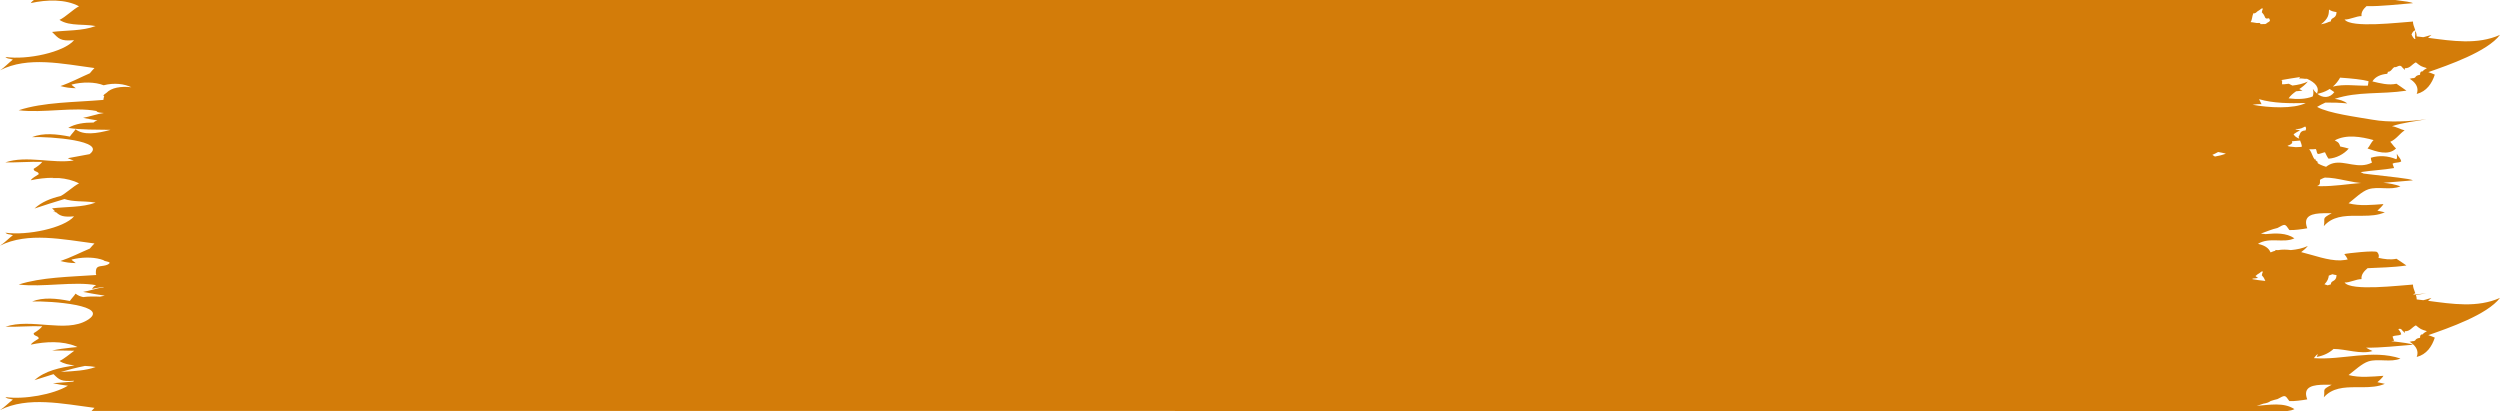 <?xml version="1.0" encoding="UTF-8"?>
<svg width="146px" height="24px" class="cls-history-status__svg" viewBox="0 0 146 25" preserveAspectRatio="none" version="1.1" xmlns="http://www.w3.org/2000/svg" xmlns:xlink="http://www.w3.org/1999/xlink">
    <g stroke="none" stroke-width="1" fill="none" fill-rule="evenodd">
        <g fill="#D37C09" transform="translate(-337, -1395)">
            <path d="M477.915,1395.193 C477.032,1395.263 476.101,1395.389 475.203,1395.375 C475.02,1395.547 474.883,1395.742 474.914,1395.98 C474.616,1395.974 474.208,1396.204 473.924,1396.186 C474.29,1396.727 477.143,1396.361 477.918,1396.311 C477.912,1396.443 477.97,1396.603 478.027,1396.763 L478.053,1396.841 L478.041,1396.846 C477.956,1396.883 477.915,1396.922 477.865,1397.03 L477.833,1397.103 C477.879,1397.212 477.934,1397.308 478.012,1397.372 L478.064,1397.363 C478.038,1397.309 478.029,1397.225 478.049,1397.077 C478.037,1397.019 478.039,1396.973 478.05,1396.936 L478.07,1396.889 L478.082,1396.922 C478.099,1396.975 478.113,1397.026 478.123,1397.075 L478.136,1397.215 C478.262,1397.229 478.389,1397.245 478.516,1397.262 L478.626,1397.235 L479,1397.121 C478.939,1397.181 478.872,1397.241 478.797,1397.3 C480.205,1397.493 481.683,1397.737 483,1397.121 C482.253,1398.148 479.986,1398.96 478.812,1399.388 C478.943,1399.433 479.069,1399.482 479.192,1399.54 C479.025,1400.078 478.711,1400.564 478.136,1400.715 C478.268,1400.367 478.106,1400.066 477.807,1399.848 L477.721,1399.791 L477.807,1399.774 C477.881,1399.741 477.93,1399.769 477.996,1399.74 L478.049,1399.706 C478.101,1399.604 478.191,1399.574 478.331,1399.55 C478.329,1399.437 478.343,1399.336 478.499,1399.336 C478.523,1399.267 478.569,1399.249 478.731,1399.145 C478.373,1399.034 478.373,1399.03 478.087,1398.792 C477.847,1398.914 477.749,1399.167 477.439,1399.149 C477.44,1399.168 477.442,1399.188 477.445,1399.213 L477.451,1399.255 L477.432,1399.242 C477.398,1399.213 477.358,1399.173 477.311,1399.12 L477.234,1399.029 C477.09,1398.934 476.976,1399.119 476.836,1399.082 C476.694,1399.156 476.642,1399.376 476.448,1399.367 C476.455,1399.408 476.438,1399.441 476.419,1399.474 L476.41,1399.489 C476.048,1399.523 475.728,1399.659 475.565,1399.926 L475.55,1399.953 C476.009,1400.067 476.478,1400.201 476.955,1400.095 C477.012,1400.134 477.109,1400.204 477.216,1400.281 L477.433,1400.44 L477.535,1400.516 C475.999,1400.757 474.721,1400.542 473.349,1401.014 C473.618,1401.056 473.871,1401.126 474.082,1401.292 C473.669,1401.246 473.239,1401.236 472.803,1401.24 C472.643,1401.316 472.482,1401.403 472.318,1401.503 C472.972,1401.895 474.69,1402.125 475.546,1402.281 C476.517,1402.464 477.729,1402.389 478.703,1402.253 C478.03,1402.389 477.34,1402.449 476.692,1402.678 C476.936,1402.71 477.204,1402.877 477.431,1402.929 C477.135,1403.13 476.952,1403.465 476.591,1403.627 C476.703,1403.747 476.804,1403.924 476.93,1404.031 C476.471,1404.494 475.778,1404.214 475.264,1404.034 C475.39,1403.901 475.464,1403.668 475.617,1403.522 C474.898,1403.316 474.025,1403.156 473.349,1403.54 C473.486,1403.624 473.598,1403.64 473.667,1403.911 C473.847,1403.945 474,1403.992 474.167,1404.039 C473.875,1404.389 473.431,1404.622 472.988,1404.653 C472.917,1404.575 472.821,1404.35 472.783,1404.269 C472.728,1404.246 472.463,1404.387 472.359,1404.363 C472.272,1404.277 472.313,1404.133 472.231,1404.063 C472.168,1404.084 471.902,1404.089 471.856,1404.078 C472.054,1404.339 472.023,1404.526 472.202,1404.719 L472.263,1404.634 C472.239,1404.674 472.23,1404.712 472.233,1404.749 C472.272,1404.789 472.323,1404.829 472.387,1404.87 L472.317,1404.895 C472.417,1404.987 472.601,1405.071 472.843,1405.147 C472.959,1405.052 473.092,1404.973 473.259,1404.93 C473.954,1404.752 474.725,1405.314 475.524,1404.891 C475.483,1404.797 475.461,1404.7 475.456,1404.598 C475.943,1404.442 476.46,1404.475 476.938,1404.687 C477.037,1404.606 476.952,1404.455 476.979,1404.35 C477.05,1404.538 477.19,1404.603 477.231,1404.82 C477.07,1404.927 476.87,1404.859 476.725,1404.961 C476.725,1404.985 476.818,1405.22 476.815,1405.223 C476.181,1405.337 475.508,1405.364 474.859,1405.471 L475.03,1405.557 L475.329,1405.596 C476.582,1405.754 477.771,1405.864 477.915,1405.971 C477.351,1406.015 476.768,1406.081 476.186,1406.119 C476.523,1406.149 476.857,1406.215 477.187,1406.333 C476.629,1406.596 475.882,1406.32 475.316,1406.513 C474.933,1406.643 474.506,1407.085 474.156,1407.367 C474.813,1407.547 475.516,1407.464 476.194,1407.414 C476.142,1407.534 475.921,1407.733 475.841,1407.814 C475.984,1407.845 476.129,1407.879 476.274,1407.915 C475.883,1408.098 475.439,1408.124 474.989,1408.126 L474.602,1408.126 C473.895,1408.126 473.204,1408.163 472.712,1408.757 C472.811,1408.234 472.545,1408.326 473.172,1407.97 C473.08,1407.97 472.983,1407.969 472.885,1407.969 L472.687,1407.971 C472.061,1407.985 471.46,1408.101 471.744,1408.887 C471.47,1408.939 470.961,1409.015 470.699,1408.994 C470.436,1408.592 470.458,1408.61 470.004,1408.869 C469.678,1408.944 469.354,1409.092 469.035,1409.209 C469.133,1409.219 469.226,1409.231 469.311,1409.242 C469.901,1409.184 470.521,1409.155 470.994,1409.498 C470.371,1409.813 469.525,1409.401 468.864,1409.835 C469.215,1409.915 469.487,1410.061 469.594,1410.344 L469.614,1410.35 C469.706,1410.307 469.8,1410.273 469.896,1410.248 C469.885,1410.234 469.876,1410.219 469.867,1410.205 L470.034,1410.217 C470.276,1410.173 470.528,1410.178 470.786,1410.213 C471.14,1410.182 471.486,1410.104 471.777,1409.963 C471.658,1410.115 471.524,1410.232 471.388,1410.337 C472.153,1410.532 472.944,1410.854 473.669,1410.84 C473.726,1410.831 473.784,1410.828 473.843,1410.825 C473.933,1410.82 474.021,1410.805 474.107,1410.783 C474.055,1410.663 473.989,1410.556 473.907,1410.457 C474.066,1410.405 475.729,1410.217 475.828,1410.337 C475.932,1410.463 475.945,1410.577 475.902,1410.686 C476.247,1410.765 476.599,1410.818 476.955,1410.741 C477.012,1410.779 477.109,1410.847 477.216,1410.922 L477.433,1411.077 L477.535,1411.15 C476.723,1411.274 475.984,1411.274 475.265,1411.315 C475.053,1411.504 474.879,1411.715 474.914,1411.98 C474.616,1411.974 474.208,1412.204 473.924,1412.186 C474.29,1412.727 477.143,1412.361 477.918,1412.311 C477.912,1412.443 477.97,1412.603 478.027,1412.763 L478.053,1412.841 L478.041,1412.846 C477.992,1412.868 477.957,1412.889 477.928,1412.925 C477.972,1412.922 478.016,1412.919 478.06,1412.914 L478.07,1412.889 L478.079,1412.913 C478.294,1412.892 478.503,1412.868 478.703,1412.84 C478.499,1412.88 478.294,1412.914 478.09,1412.947 L478.082,1412.922 C478.099,1412.975 478.113,1413.026 478.123,1413.075 L478.136,1413.215 C478.262,1413.229 478.389,1413.245 478.516,1413.262 L478.626,1413.235 L479,1413.121 C478.939,1413.181 478.872,1413.241 478.797,1413.3 C480.205,1413.493 481.683,1413.737 483,1413.121 C482.253,1414.148 479.986,1414.96 478.812,1415.388 C478.943,1415.433 479.069,1415.482 479.192,1415.54 C479.025,1416.078 478.711,1416.564 478.136,1416.715 C478.268,1416.367 478.106,1416.066 477.807,1415.848 L477.721,1415.791 L477.807,1415.774 C477.881,1415.741 477.93,1415.769 477.996,1415.74 L478.049,1415.706 C478.101,1415.604 478.191,1415.574 478.331,1415.55 C478.329,1415.437 478.343,1415.336 478.499,1415.336 C478.523,1415.267 478.569,1415.249 478.731,1415.145 C478.373,1415.034 478.373,1415.03 478.087,1414.792 C477.847,1414.914 477.749,1415.167 477.439,1415.149 C477.44,1415.168 477.442,1415.188 477.445,1415.213 L477.451,1415.255 L477.432,1415.242 C477.398,1415.213 477.358,1415.173 477.311,1415.12 L477.234,1415.029 C477.172,1414.988 477.116,1414.999 477.061,1415.022 C477.127,1415.118 477.203,1415.193 477.231,1415.339 C477.07,1415.443 476.87,1415.377 476.725,1415.476 C476.725,1415.499 476.818,1415.727 476.815,1415.73 L476.649,1415.755 C477.321,1415.835 477.824,1415.904 477.915,1415.971 C477.024,1416.04 476.083,1416.165 475.177,1416.148 C475.302,1416.224 475.429,1416.305 475.557,1416.355 C474.869,1416.574 474.016,1416.232 473.279,1416.227 C473.039,1416.458 472.718,1416.634 472.295,1416.715 C472.328,1416.652 472.347,1416.59 472.355,1416.531 C472.275,1416.6 472.201,1416.685 472.132,1416.787 C473.798,1416.919 475.54,1416.238 477.187,1416.81 C476.629,1417.067 475.882,1416.797 475.316,1416.985 C474.933,1417.113 474.506,1417.542 474.156,1417.816 C474.813,1417.992 475.516,1417.911 476.194,1417.862 C476.142,1417.979 475.921,1418.172 475.841,1418.251 C475.984,1418.282 476.129,1418.315 476.274,1418.35 C475.883,1418.528 475.439,1418.553 474.989,1418.556 L474.602,1418.555 C473.895,1418.555 473.204,1418.591 472.712,1419.169 C472.811,1418.66 472.545,1418.749 473.172,1418.404 L473.078,1418.403 L473.078,1418.403 L472.786,1418.403 C472.127,1418.408 471.445,1418.491 471.744,1419.296 C471.47,1419.346 470.961,1419.42 470.699,1419.4 C470.436,1419.008 470.458,1419.026 470.004,1419.278 C469.87,1419.308 469.736,1419.35 469.603,1419.397 C469.505,1419.48 469.357,1419.528 469.18,1419.556 C469.048,1419.605 468.918,1419.652 468.789,1419.689 C469.514,1419.634 470.379,1419.456 470.994,1419.89 C470.869,1419.952 470.736,1419.985 470.596,1420.001 L342.345,1420 C342.417,1419.917 342.504,1419.822 342.517,1419.811 C340.684,1419.567 338.618,1419.097 337,1419.946 C337.253,1419.788 337.539,1419.468 337.754,1419.31 C337.528,1419.222 337.475,1419.298 337.313,1419.155 C338.401,1419.316 340.117,1419.001 340.967,1418.463 C340.665,1418.428 340.372,1418.379 340.092,1418.312 C340.47,1418.283 340.867,1418.25 341.277,1418.214 C341.296,1418.197 341.311,1418.179 341.326,1418.162 C340.572,1418.225 340.458,1418.102 340.125,1417.761 C339.747,1417.882 339.377,1418.007 339.014,1418.127 C339.639,1417.543 340.488,1417.375 341.355,1417.225 C341.031,1417.196 340.725,1417.131 340.473,1416.96 C340.731,1416.845 341.051,1416.55 341.336,1416.338 C340.889,1416.325 340.448,1416.322 340.051,1416.322 C340.401,1416.241 340.77,1416.189 341.147,1416.149 L341.523,1416.111 L341.427,1416.065 C340.655,1415.73 339.666,1415.771 338.799,1415.966 C338.882,1415.821 339.089,1415.72 339.259,1415.6 C339.285,1415.417 338.935,1415.46 338.969,1415.267 C339.153,1415.153 339.357,1415.003 339.47,1414.848 C338.769,1414.822 337.901,1414.899 337.313,1414.878 C338.833,1414.337 340.828,1415.265 342.087,1414.482 C343.539,1413.577 339.964,1413.298 338.871,1413.341 C339.531,1413.068 340.308,1413.155 341.07,1413.308 L341.088,1413.299 L341.152,1413.205 C341.238,1413.092 341.356,1412.964 341.412,1412.863 C341.538,1412.969 341.689,1413.036 341.859,1413.073 C342.17,1413.03 342.502,1413.03 342.836,1413.047 C342.93,1413.031 343.025,1413.01 343.121,1412.987 C342.703,1412.916 342.278,1412.85 341.854,1412.759 C342.219,1412.691 342.672,1412.528 343.072,1412.472 L343.023,1412.457 C342.653,1412.509 342.389,1412.56 342.374,1412.599 C342.423,1412.473 342.51,1412.397 342.621,1412.351 C341.333,1412.099 339.508,1412.49 338.09,1412.309 C339.404,1411.864 341.071,1411.842 342.621,1411.73 C342.597,1411.68 342.59,1411.604 342.6,1411.493 C342.623,1411.247 342.698,1411.206 343.064,1411.163 C343.215,1411.137 343.339,1411.092 343.411,1410.995 C343.339,1410.883 343.128,1410.921 343.041,1410.827 L343.041,1410.826 L342.877,1410.77 C342.388,1410.628 341.739,1410.64 341.182,1410.79 C341.167,1410.823 341.42,1410.99 341.427,1411.006 C341.035,1410.99 340.892,1410.973 340.53,1410.879 C341.107,1410.68 341.774,1410.327 342.246,1410.121 C342.272,1410.078 342.495,1409.829 342.517,1409.811 C340.684,1409.567 338.618,1409.097 337,1409.946 C337.253,1409.788 337.539,1409.468 337.754,1409.31 C337.528,1409.222 337.475,1409.298 337.313,1409.155 C338.591,1409.344 340.737,1408.876 341.326,1408.162 C340.7,1408.214 340.515,1408.138 340.28,1407.916 C340.215,1407.905 340.153,1407.891 340.092,1407.876 L340.229,1407.866 C340.172,1407.81 340.111,1407.746 340.04,1407.674 C340.869,1407.57 341.804,1407.626 342.585,1407.326 C342.394,1407.288 342.192,1407.273 341.988,1407.262 L341.579,1407.243 C341.293,1407.226 341.013,1407.197 340.765,1407.107 C340.162,1407.288 339.581,1407.494 339.014,1407.686 C339.438,1407.278 339.967,1407.068 340.534,1406.927 L340.473,1406.96 C340.82,1406.805 341.28,1406.324 341.616,1406.157 C341.266,1405.967 340.861,1405.866 340.438,1405.831 L340.051,1405.831 L340.051,1405.831 L340.116,1405.817 C339.674,1405.813 339.222,1405.871 338.799,1405.966 C338.882,1405.821 339.089,1405.72 339.259,1405.6 C339.285,1405.417 338.935,1405.46 338.969,1405.267 C339.153,1405.153 339.357,1405.003 339.47,1404.848 C338.769,1404.822 337.901,1404.899 337.313,1404.878 C338.548,1404.438 340.098,1404.969 341.311,1404.762 C341.267,1404.75 341.227,1404.736 341.188,1404.722 L340.956,1404.624 C341.333,1404.551 341.773,1404.463 342.232,1404.378 C343.262,1403.556 339.921,1403.299 338.871,1403.341 C339.534,1403.066 340.315,1403.155 341.08,1403.31 C341.152,1403.181 341.337,1402.998 341.412,1402.863 C341.863,1403.242 342.645,1403.13 343.457,1402.899 C342.625,1402.878 341.733,1402.909 340.986,1402.78 C341.394,1402.524 341.917,1402.452 342.466,1402.454 C342.525,1402.393 342.601,1402.353 342.688,1402.326 C342.412,1402.281 342.132,1402.231 341.854,1402.169 C342.218,1402.099 342.67,1401.932 343.069,1401.874 C342.839,1401.85 342.694,1401.855 342.631,1401.752 C341.342,1401.488 339.511,1401.893 338.09,1401.707 C339.523,1401.208 341.375,1401.226 343.038,1401.077 C343.043,1400.998 343.06,1400.925 343.086,1400.858 L343.041,1400.827 C343.033,1400.785 343.117,1400.713 343.223,1400.643 C343.5,1400.338 344.057,1400.233 344.669,1400.307 L344.669,1400.306 C344.278,1400.111 343.686,1400.014 343.053,1400.187 C342.551,1399.978 341.808,1399.972 341.182,1400.145 C341.167,1400.179 341.42,1400.351 341.427,1400.367 C341.035,1400.351 340.892,1400.333 340.53,1400.236 C341.107,1400.033 341.774,1399.669 342.246,1399.458 C342.272,1399.413 342.495,1399.158 342.517,1399.139 C340.684,1398.888 338.618,1398.405 337,1399.278 C337.253,1399.116 337.539,1398.787 337.754,1398.625 C337.528,1398.533 337.475,1398.612 337.313,1398.465 C338.591,1398.659 340.737,1398.178 341.326,1397.444 C340.511,1397.515 340.443,1397.36 340.04,1396.943 C340.869,1396.835 341.804,1396.893 342.585,1396.585 C342.394,1396.546 342.192,1396.53 341.988,1396.519 L341.579,1396.499 C341.173,1396.475 340.782,1396.425 340.473,1396.209 C340.82,1396.049 341.28,1395.556 341.616,1395.383 C340.82,1394.939 339.738,1394.971 338.799,1395.187 C338.838,1395.117 338.904,1395.057 338.981,1395 L476.895,1395.001 C477.442,1395.071 477.836,1395.132 477.915,1395.193 Z M341.961,1417.26 C341.479,1417.36 341.011,1417.487 340.556,1417.626 L340.678,1417.618 C341.327,1417.575 342,1417.551 342.585,1417.326 C342.394,1417.288 342.192,1417.273 341.988,1417.262 L341.961,1417.26 Z M473.215,1411.684 L473.194,1411.69 C473.13,1411.714 473.066,1411.739 473.002,1411.766 C472.983,1411.936 472.933,1412.1 472.748,1412.295 C472.808,1412.317 472.874,1412.338 472.942,1412.358 L472.914,1412.373 C472.96,1412.349 473.004,1412.33 473.12,1412.301 C473.122,1412.023 473.442,1412.175 473.454,1411.736 C473.374,1411.723 473.294,1411.71 473.215,1411.684 Z M468.914,1411.642 C468.838,1411.67 468.787,1411.75 468.718,1411.79 C468.775,1411.84 468.828,1411.882 468.871,1411.907 C468.747,1411.929 468.644,1411.943 468.551,1411.947 L468.545,1411.983 C468.773,1412.027 469.03,1412.065 469.299,1412.092 C469.256,1412.054 469.274,1411.943 469.088,1411.742 C469.122,1411.684 469.094,1411.605 469.16,1411.538 C469.076,1411.462 469.016,1411.583 468.914,1411.642 Z M472.773,1405.803 L472.711,1405.824 L472.597,1405.875 L472.597,1405.875 L472.487,1405.938 C472.506,1406.223 472.445,1406.256 472.355,1406.3 L472.32,1406.317 L472.521,1406.327 C473.302,1406.335 474.097,1406.199 474.888,1406.131 L475.1,1406.146 C474.314,1406.124 473.53,1405.803 472.773,1405.803 Z M466.537,1404.248 L466.525,1404.254 C466.425,1404.315 466.318,1404.37 466.206,1404.418 L466.206,1404.425 L466.221,1404.436 L466.243,1404.437 C466.258,1404.439 466.261,1404.443 466.256,1404.451 L466.25,1404.457 L466.284,1404.483 L466.356,1404.523 C466.581,1404.483 466.797,1404.426 466.99,1404.353 L467,1404.355 C466.928,1404.329 466.851,1404.308 466.732,1404.284 L466.568,1404.253 L466.537,1404.248 L466.537,1404.248 Z M471.53,1403.531 C471.339,1403.546 471.103,1403.571 470.848,1403.595 C470.854,1403.623 470.862,1403.655 470.869,1403.689 C470.799,1403.794 470.689,1403.826 470.589,1403.872 C470.663,1403.922 470.755,1403.916 471.077,1403.953 C471.189,1403.948 471.303,1403.942 471.413,1403.935 C471.428,1403.899 471.45,1403.873 471.327,1403.551 L471.53,1403.531 Z M471.625,1402.695 C471.487,1402.753 471.375,1402.866 471.089,1402.845 C471.076,1402.852 471.063,1402.859 471.05,1402.864 C471.144,1402.891 471.235,1402.915 471.322,1402.929 C471.183,1402.998 471.062,1403.082 470.943,1403.169 C471.018,1403.282 471.065,1403.344 471.28,1403.436 C471.267,1403.401 471.251,1403.361 471.233,1403.319 C471.337,1403.213 471.271,1402.951 471.647,1402.934 C471.673,1402.856 471.701,1402.775 471.625,1402.695 Z M468.929,1401.033 C468.981,1401.132 469.03,1401.234 469.074,1401.338 C468.884,1401.328 468.713,1401.346 468.549,1401.372 C469.499,1401.559 470.938,1401.636 471.658,1401.268 C470.71,1401.291 469.769,1401.289 468.929,1401.033 Z M471.319,1399.688 C470.993,1399.732 470.6,1399.807 470.192,1399.878 C470.221,1399.881 470.249,1399.886 470.277,1399.891 C470.279,1399.919 470.277,1400.011 470.271,1400.128 L470.379,1400.127 L470.666,1400.095 C470.717,1400.121 470.792,1400.159 470.878,1400.204 C471.201,1400.168 471.512,1400.091 471.777,1399.963 C471.627,1400.154 471.453,1400.291 471.28,1400.417 C471.346,1400.451 471.408,1400.485 471.465,1400.516 L471.092,1400.553 C470.923,1400.678 470.768,1400.806 470.655,1400.982 C471.137,1401.048 471.65,1401.042 472.061,1400.868 C472.111,1400.736 472.117,1400.584 472.069,1400.406 C472.139,1400.517 472.219,1400.612 472.306,1400.688 L472.295,1400.715 C472.488,1400.344 472.221,1400.026 471.755,1399.806 L471.721,1399.791 L471.706,1399.795 C471.565,1399.804 471.408,1399.753 471.269,1399.78 L471.306,1399.716 L471.319,1399.688 Z M473.053,1400.41 L472.953,1400.475 C472.776,1400.578 472.571,1400.658 472.332,1400.708 C472.652,1400.974 473.053,1400.983 473.325,1400.605 C473.234,1400.542 473.143,1400.476 473.053,1400.41 Z M473.662,1399.723 C473.556,1399.923 473.417,1400.109 473.238,1400.268 C473.895,1400.095 474.593,1400.229 475.281,1400.21 C475.3,1400.121 475.315,1400.031 475.322,1399.939 C474.983,1399.84 474.33,1399.77 473.662,1399.723 Z M473.016,1395.581 C472.998,1395.871 473.002,1396.116 472.546,1396.478 C472.638,1396.447 472.736,1396.452 472.914,1396.373 C472.96,1396.349 473.004,1396.33 473.12,1396.301 C473.122,1396.023 473.442,1396.175 473.454,1395.736 C473.306,1395.712 473.16,1395.69 473.016,1395.581 Z M468.914,1395.642 C468.8,1395.684 468.74,1395.845 468.594,1395.808 C468.514,1396.008 468.536,1396.191 468.434,1396.347 C468.538,1396.347 468.692,1396.389 468.792,1396.4 C468.899,1396.411 468.991,1396.354 469.013,1396.469 C469.099,1396.468 469.187,1396.466 469.274,1396.463 L469.34,1396.447 C469.392,1396.371 469.49,1396.365 469.566,1396.269 C469.522,1395.975 469.438,1396.21 469.304,1396.097 C469.256,1396.054 469.274,1395.943 469.088,1395.742 C469.122,1395.684 469.094,1395.605 469.16,1395.538 C469.076,1395.462 469.016,1395.583 468.914,1395.642 Z" id="Combined-Shape-Copy-21"></path>
        </g>
    </g>
</svg>
